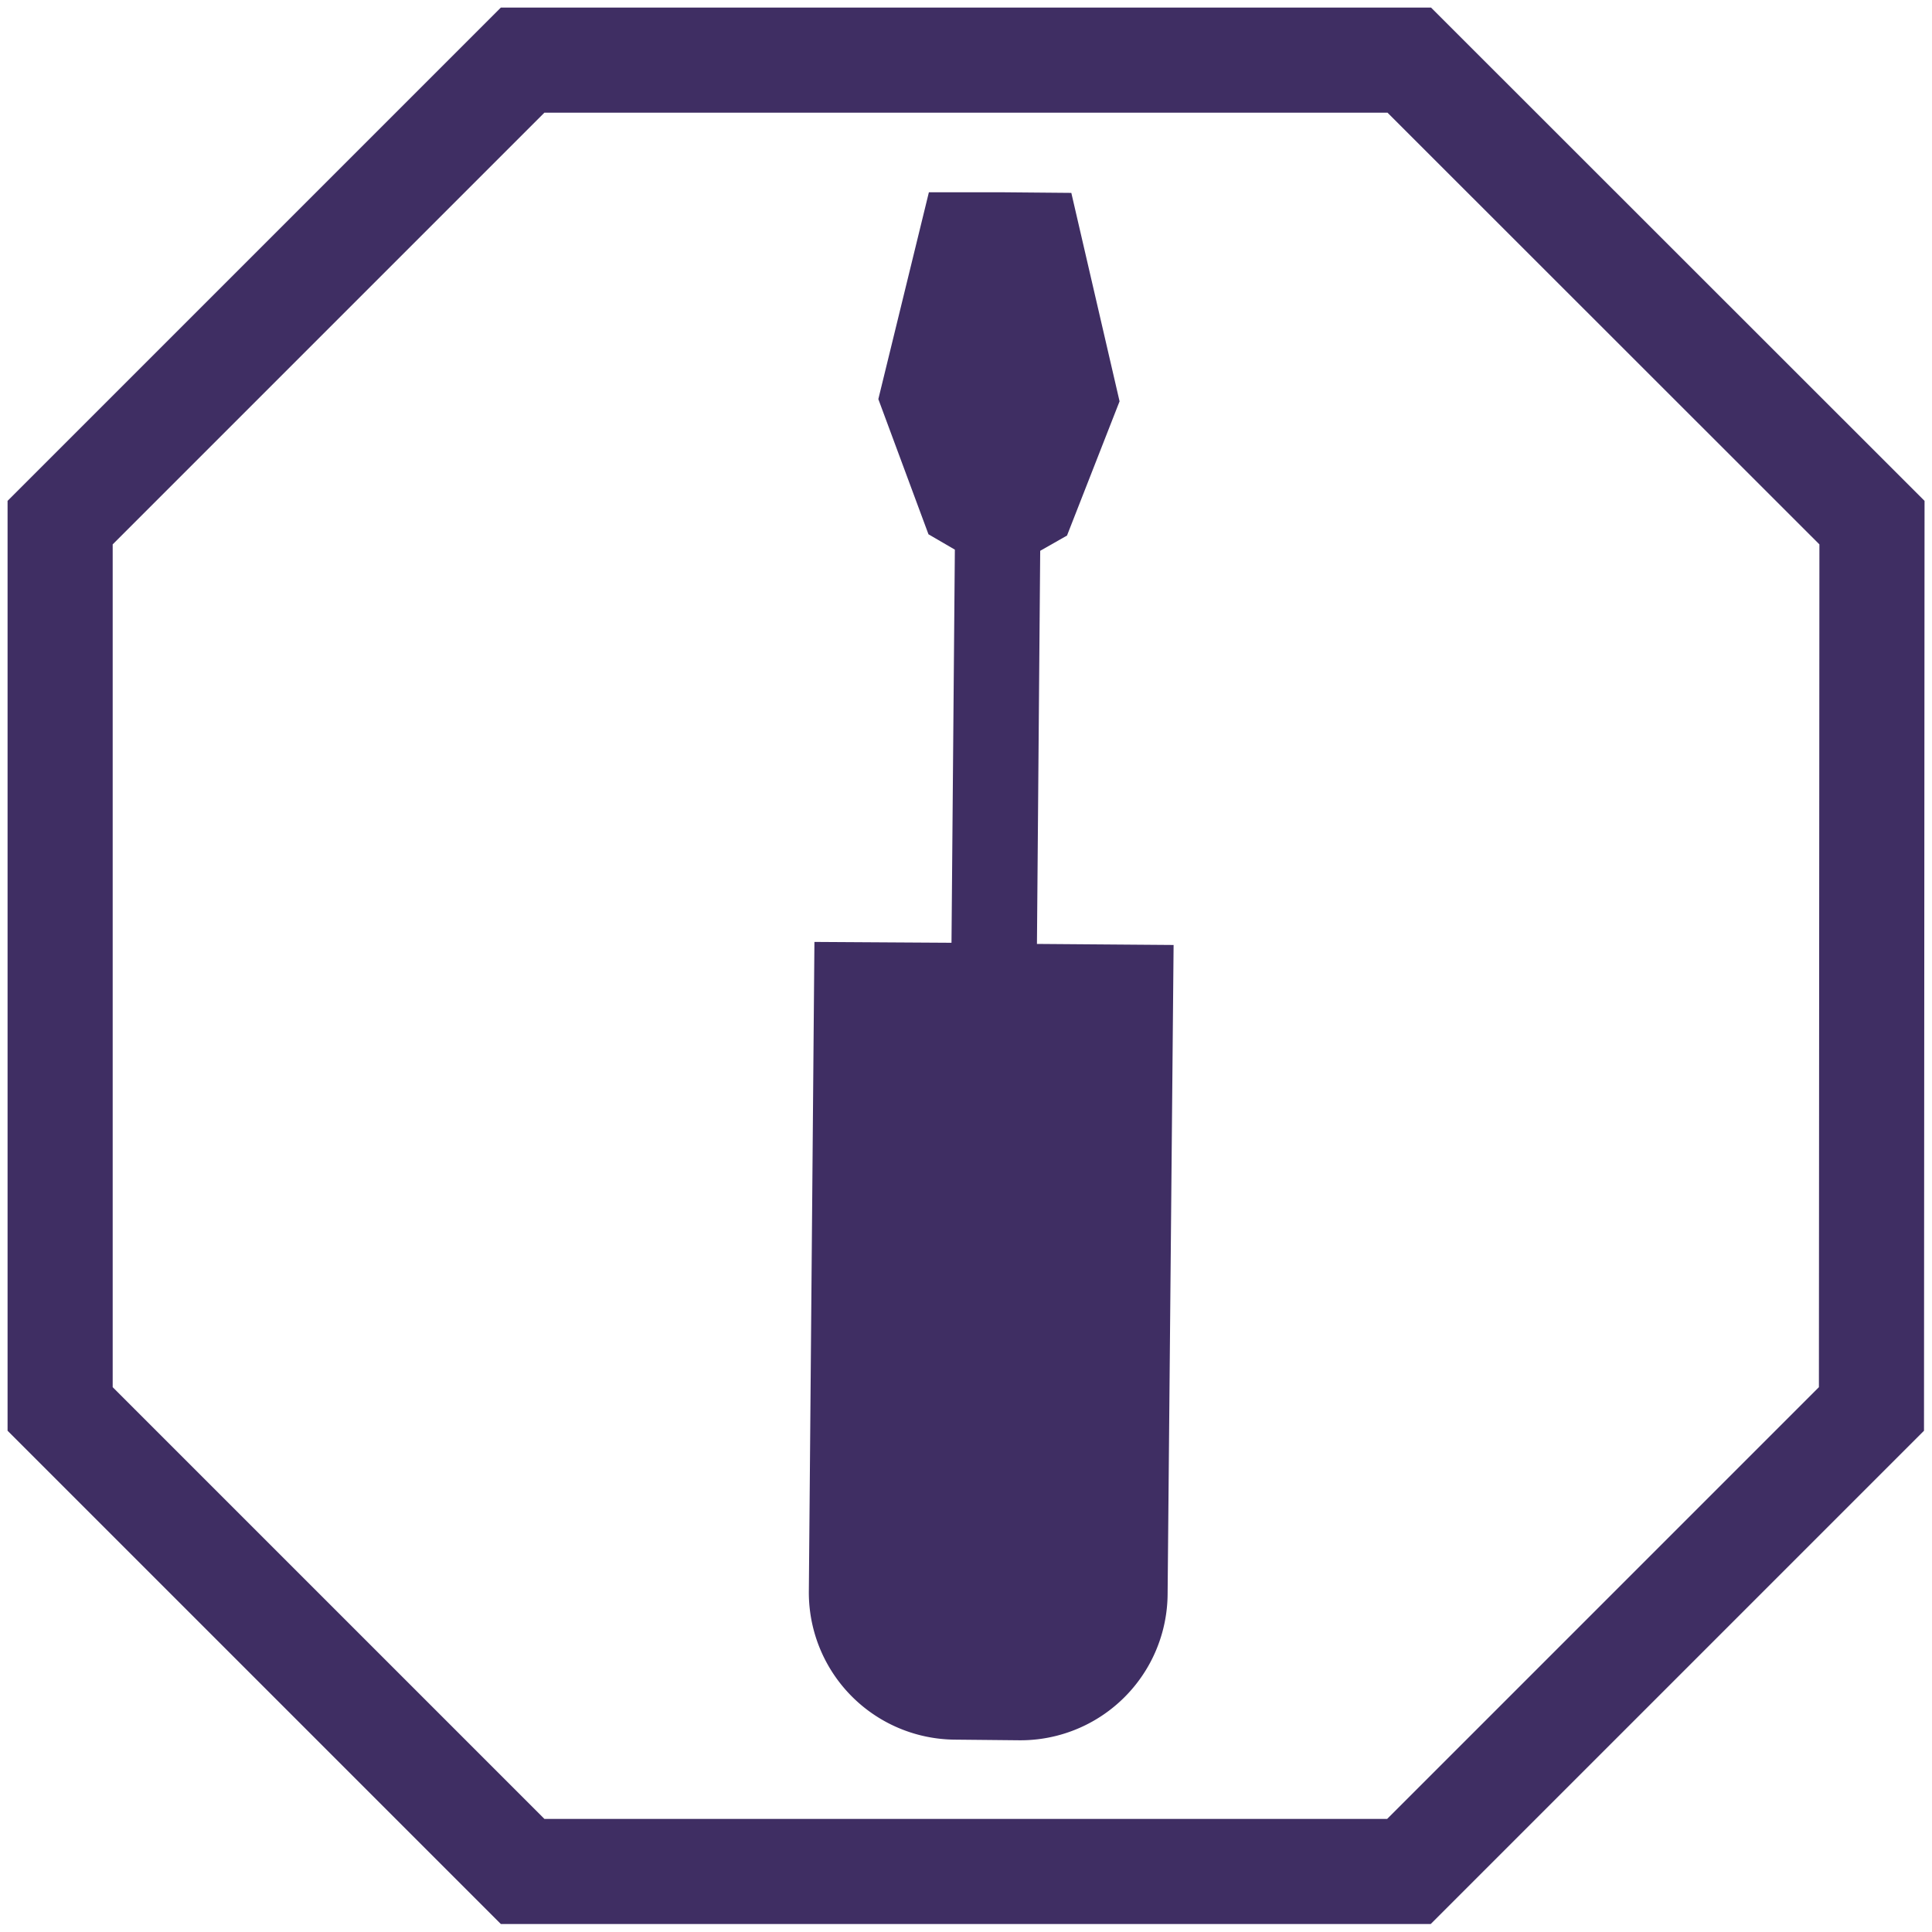 <svg xmlns="http://www.w3.org/2000/svg" xmlns:xlink="http://www.w3.org/1999/xlink" width="18.38" height="18.38" viewBox="0 0 18.38 18.38">
  <defs>
    <clipPath id="clip-path">
      <rect id="Rectángulo_4071" data-name="Rectángulo 4071" width="18.38" height="18.38" fill="#3f2e63"/>
    </clipPath>
  </defs>
  <g id="Grupo_10702" data-name="Grupo 10702" transform="translate(0 0)">
    <g id="Grupo_10702-2" data-name="Grupo 10702" transform="translate(0 0)" clip-path="url(#clip-path)">
      <path id="Trazado_7219" data-name="Trazado 7219" d="M6.783,8.732,6.73,14.907a1.4,1.4,0,0,0,1.391,1.414l.606.006a1.4,1.4,0,0,0,1.416-1.391L10.2,8.761l-1.3-.01.031-3.74.255-.145.5-1.277L9.227,1.606,8.549,1.6,7.872,1.6,7.391,3.568l.477,1.286L8.119,5l-.032,3.74Z" transform="translate(0.965 0.229)" fill="#3f2e63"/>
      <path id="Trazado_7220" data-name="Trazado 7220" d="M17.737,4.9,13.335.5H4.9L.5,4.9v8.432l4.4,4.4h8.432l4.4-4.4Z" transform="translate(0.072 0.072)" fill="none" stroke="#3f2e63" stroke-width="1"/>
    </g>
  </g>
</svg>
